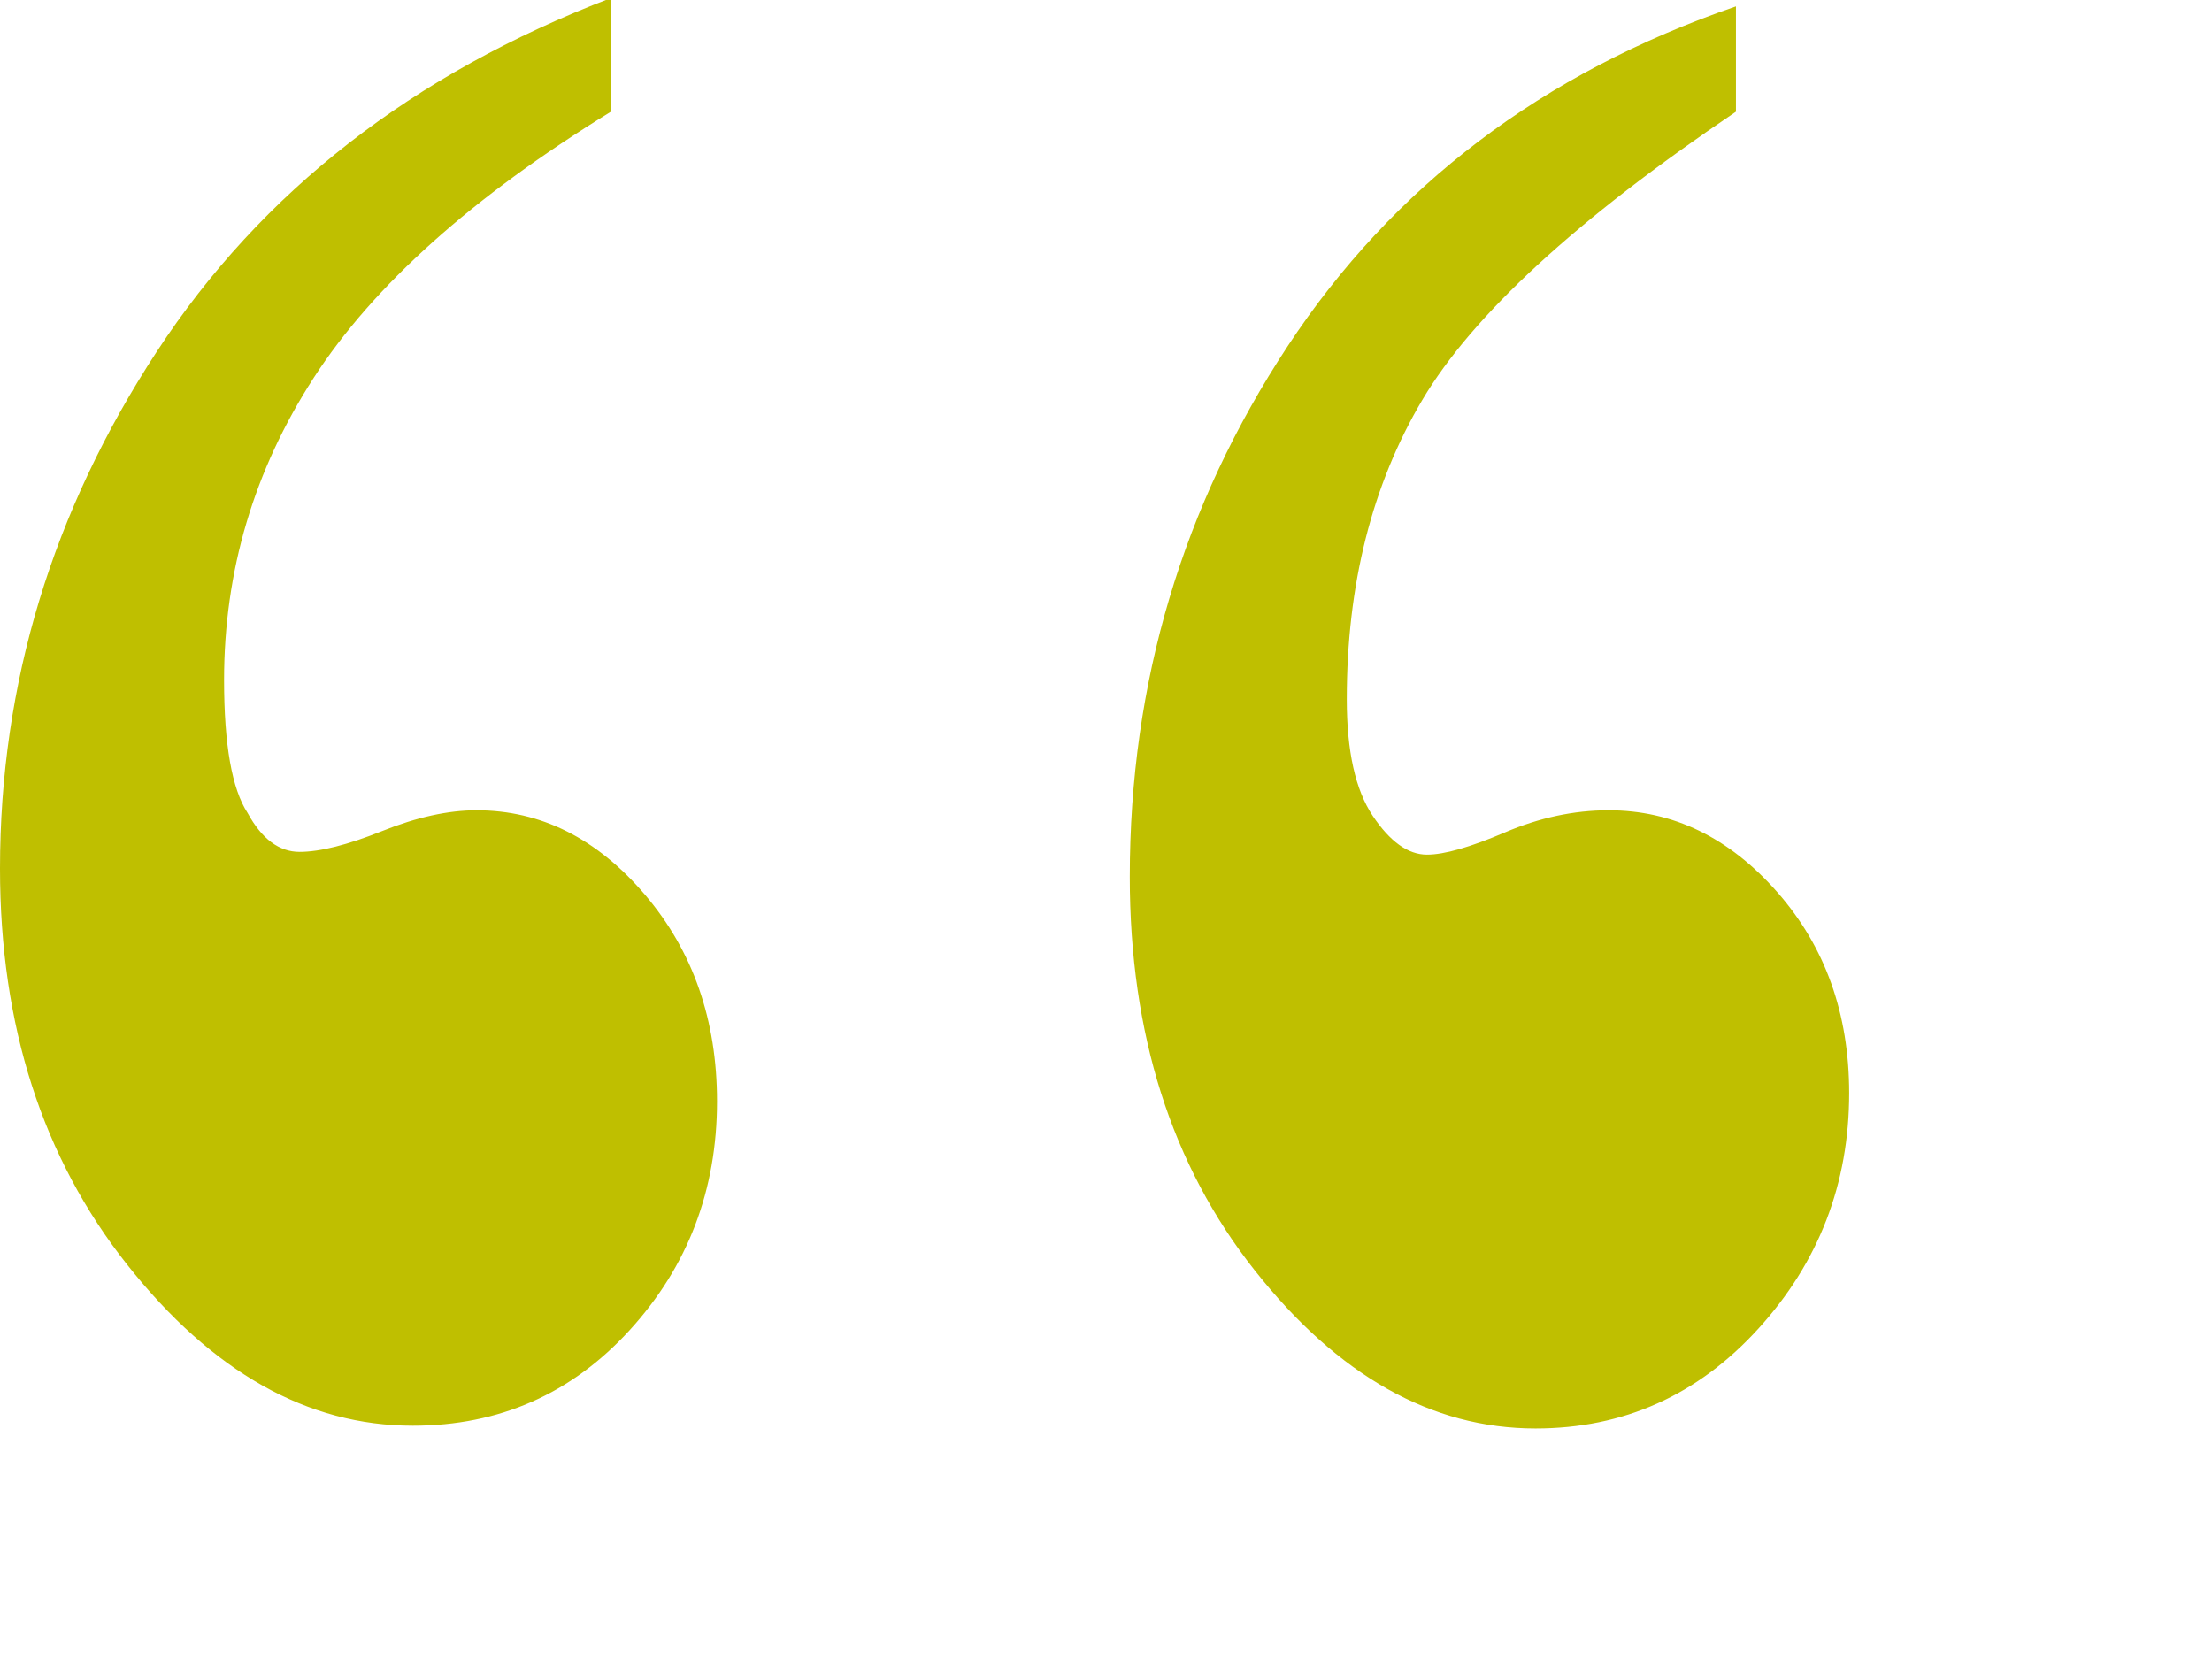 <?xml version="1.0"?><svg width="640" height="480" viewBox="0 0 640 480" xmlns="http://www.w3.org/2000/svg">
 <title>quote</title>
 <g>
  <title>Layer 1</title>
  <g id="layer1">
   <path d="m176.747,-0.563l0,32.884c-40.036,24.597 -68.697,50.263 -85.985,76.997c-17.288,26.736 -25.932,55.878 -25.932,87.424c-0,18.715 2.275,31.548 6.824,38.499c4.094,7.487 9.099,11.229 15.013,11.229c5.914,0.001 13.876,-2.004 23.885,-6.015c10.009,-4.009 19.108,-6.014 27.297,-6.015c18.653,0.001 34.917,8.155 48.793,24.463c13.876,16.309 20.814,36.227 20.814,59.753c-0,25.666 -8.417,47.723 -25.25,66.169c-16.833,18.448 -37.761,27.672 -62.783,27.671c-30.482,0.001 -58.006,-15.506 -82.573,-46.519c-24.567,-31.012 -36.851,-69.243 -36.851,-114.694c-0,-53.469 15.127,-103.33 45.381,-149.583c30.254,-46.251 74.043,-80.338 131.366,-102.262l0,0zm325.516,2.406l0,30.478c-45.95,31.014 -76.204,58.818 -90.762,83.414c-14.559,24.597 -21.838,53.471 -21.838,86.622c-0,14.973 2.502,26.202 7.507,33.686c5.004,7.487 10.236,11.229 15.696,11.229c5.004,0.001 12.511,-2.138 22.52,-6.416c10.008,-4.277 20.017,-6.415 30.027,-6.416c18.652,0.001 34.917,7.888 48.793,23.661c13.875,15.774 20.813,35.157 20.814,58.149c-0,26.201 -8.758,48.926 -26.273,68.175c-17.516,19.25 -39.012,28.875 -64.489,28.874c-30.027,0.001 -57.096,-15.238 -81.208,-45.717c-24.113,-30.477 -36.169,-68.441 -36.168,-113.892c-0,-56.143 15.24,-107.341 45.722,-153.593c30.481,-46.251 73.701,-79.001 129.66,-98.252l0,0z" id="text2159" stroke-width="1px" fill="#bfbf00"/>
  </g>
 </g>
</svg>
